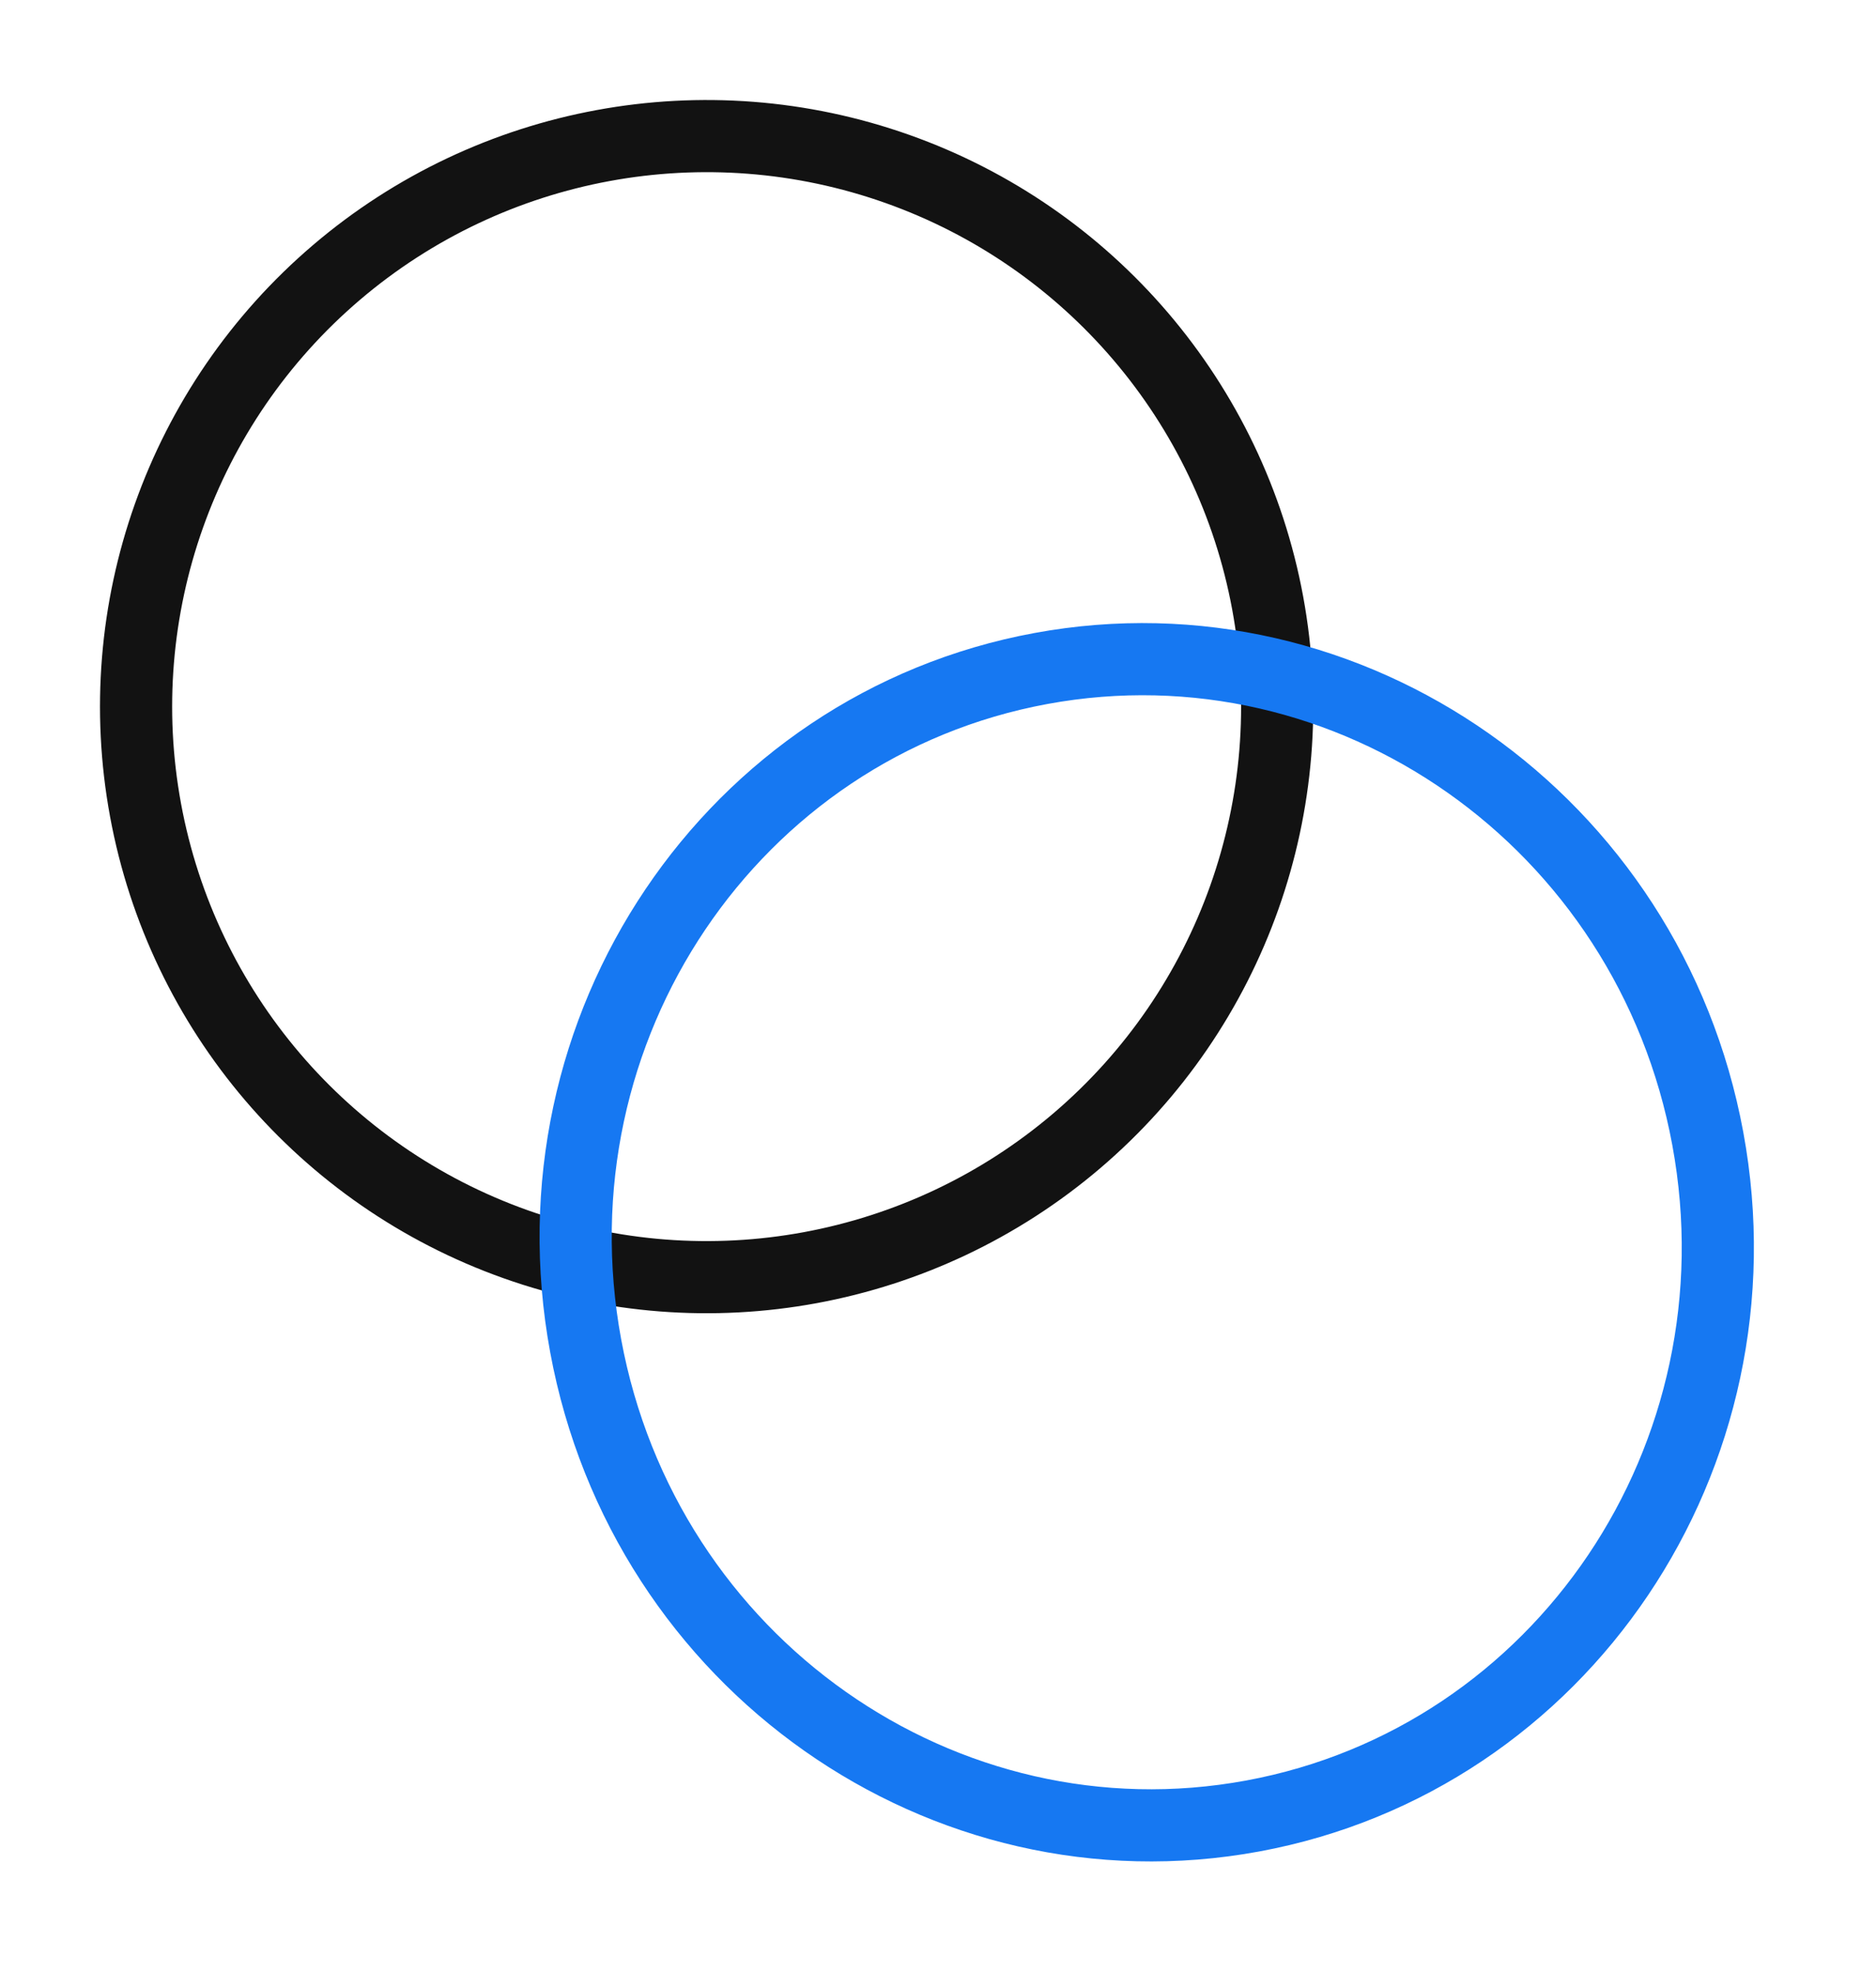 <svg width="78" height="82" viewBox="0 0 78 82" fill="none" xmlns="http://www.w3.org/2000/svg">
<circle cx="29.38" cy="29.381" r="23.722" transform="rotate(-10.456 29.38 29.381)" stroke="#121212" stroke-width="3"/>
<path d="M71.007 47.347C73.444 60.552 64.936 73.136 52.081 75.508C39.227 77.88 26.788 69.161 24.351 55.957C21.914 42.752 30.422 30.168 43.277 27.796C56.131 25.424 68.57 34.142 71.007 47.347Z" stroke="#1678F2" stroke-width="3"/>
</svg>
